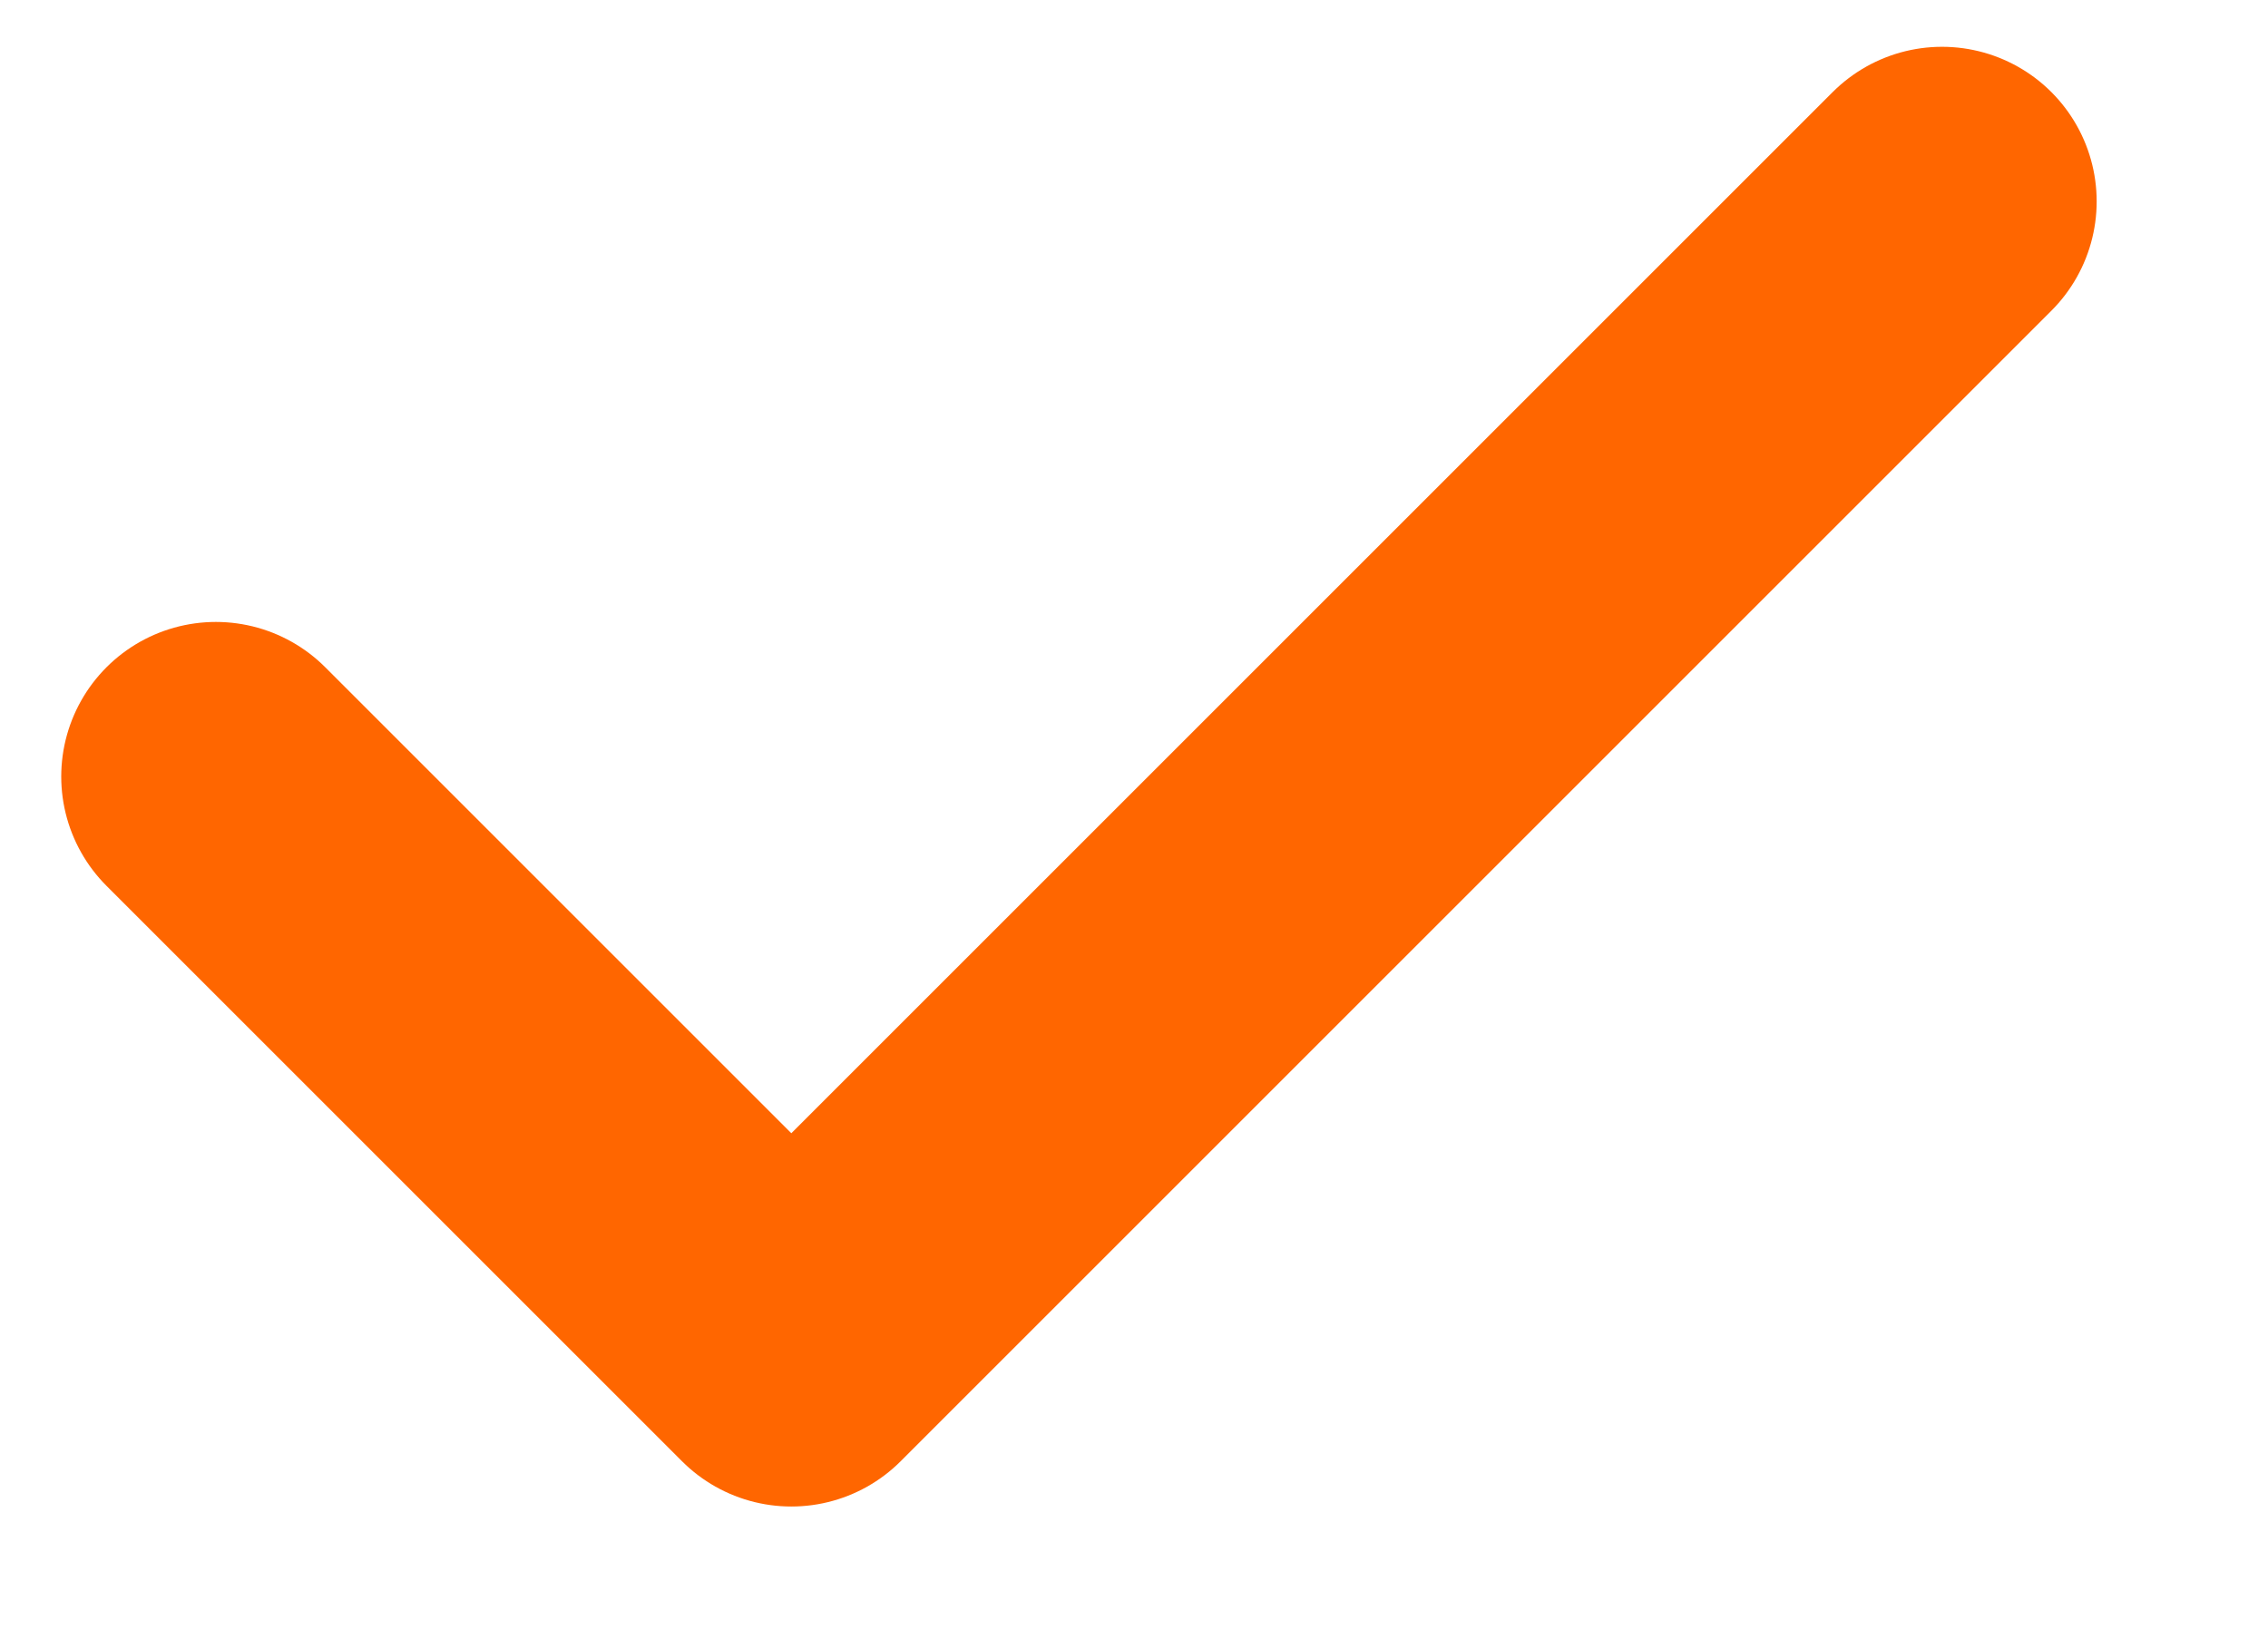 <svg width="11" height="8" viewBox="0 0 11 8" fill="none" xmlns="http://www.w3.org/2000/svg">
<path d="M9.419 0.977L3.838 6.558L1.047 3.767" stroke="#FF6600" stroke-width="1.5" stroke-linecap="round" stroke-linejoin="round"/>
</svg>
